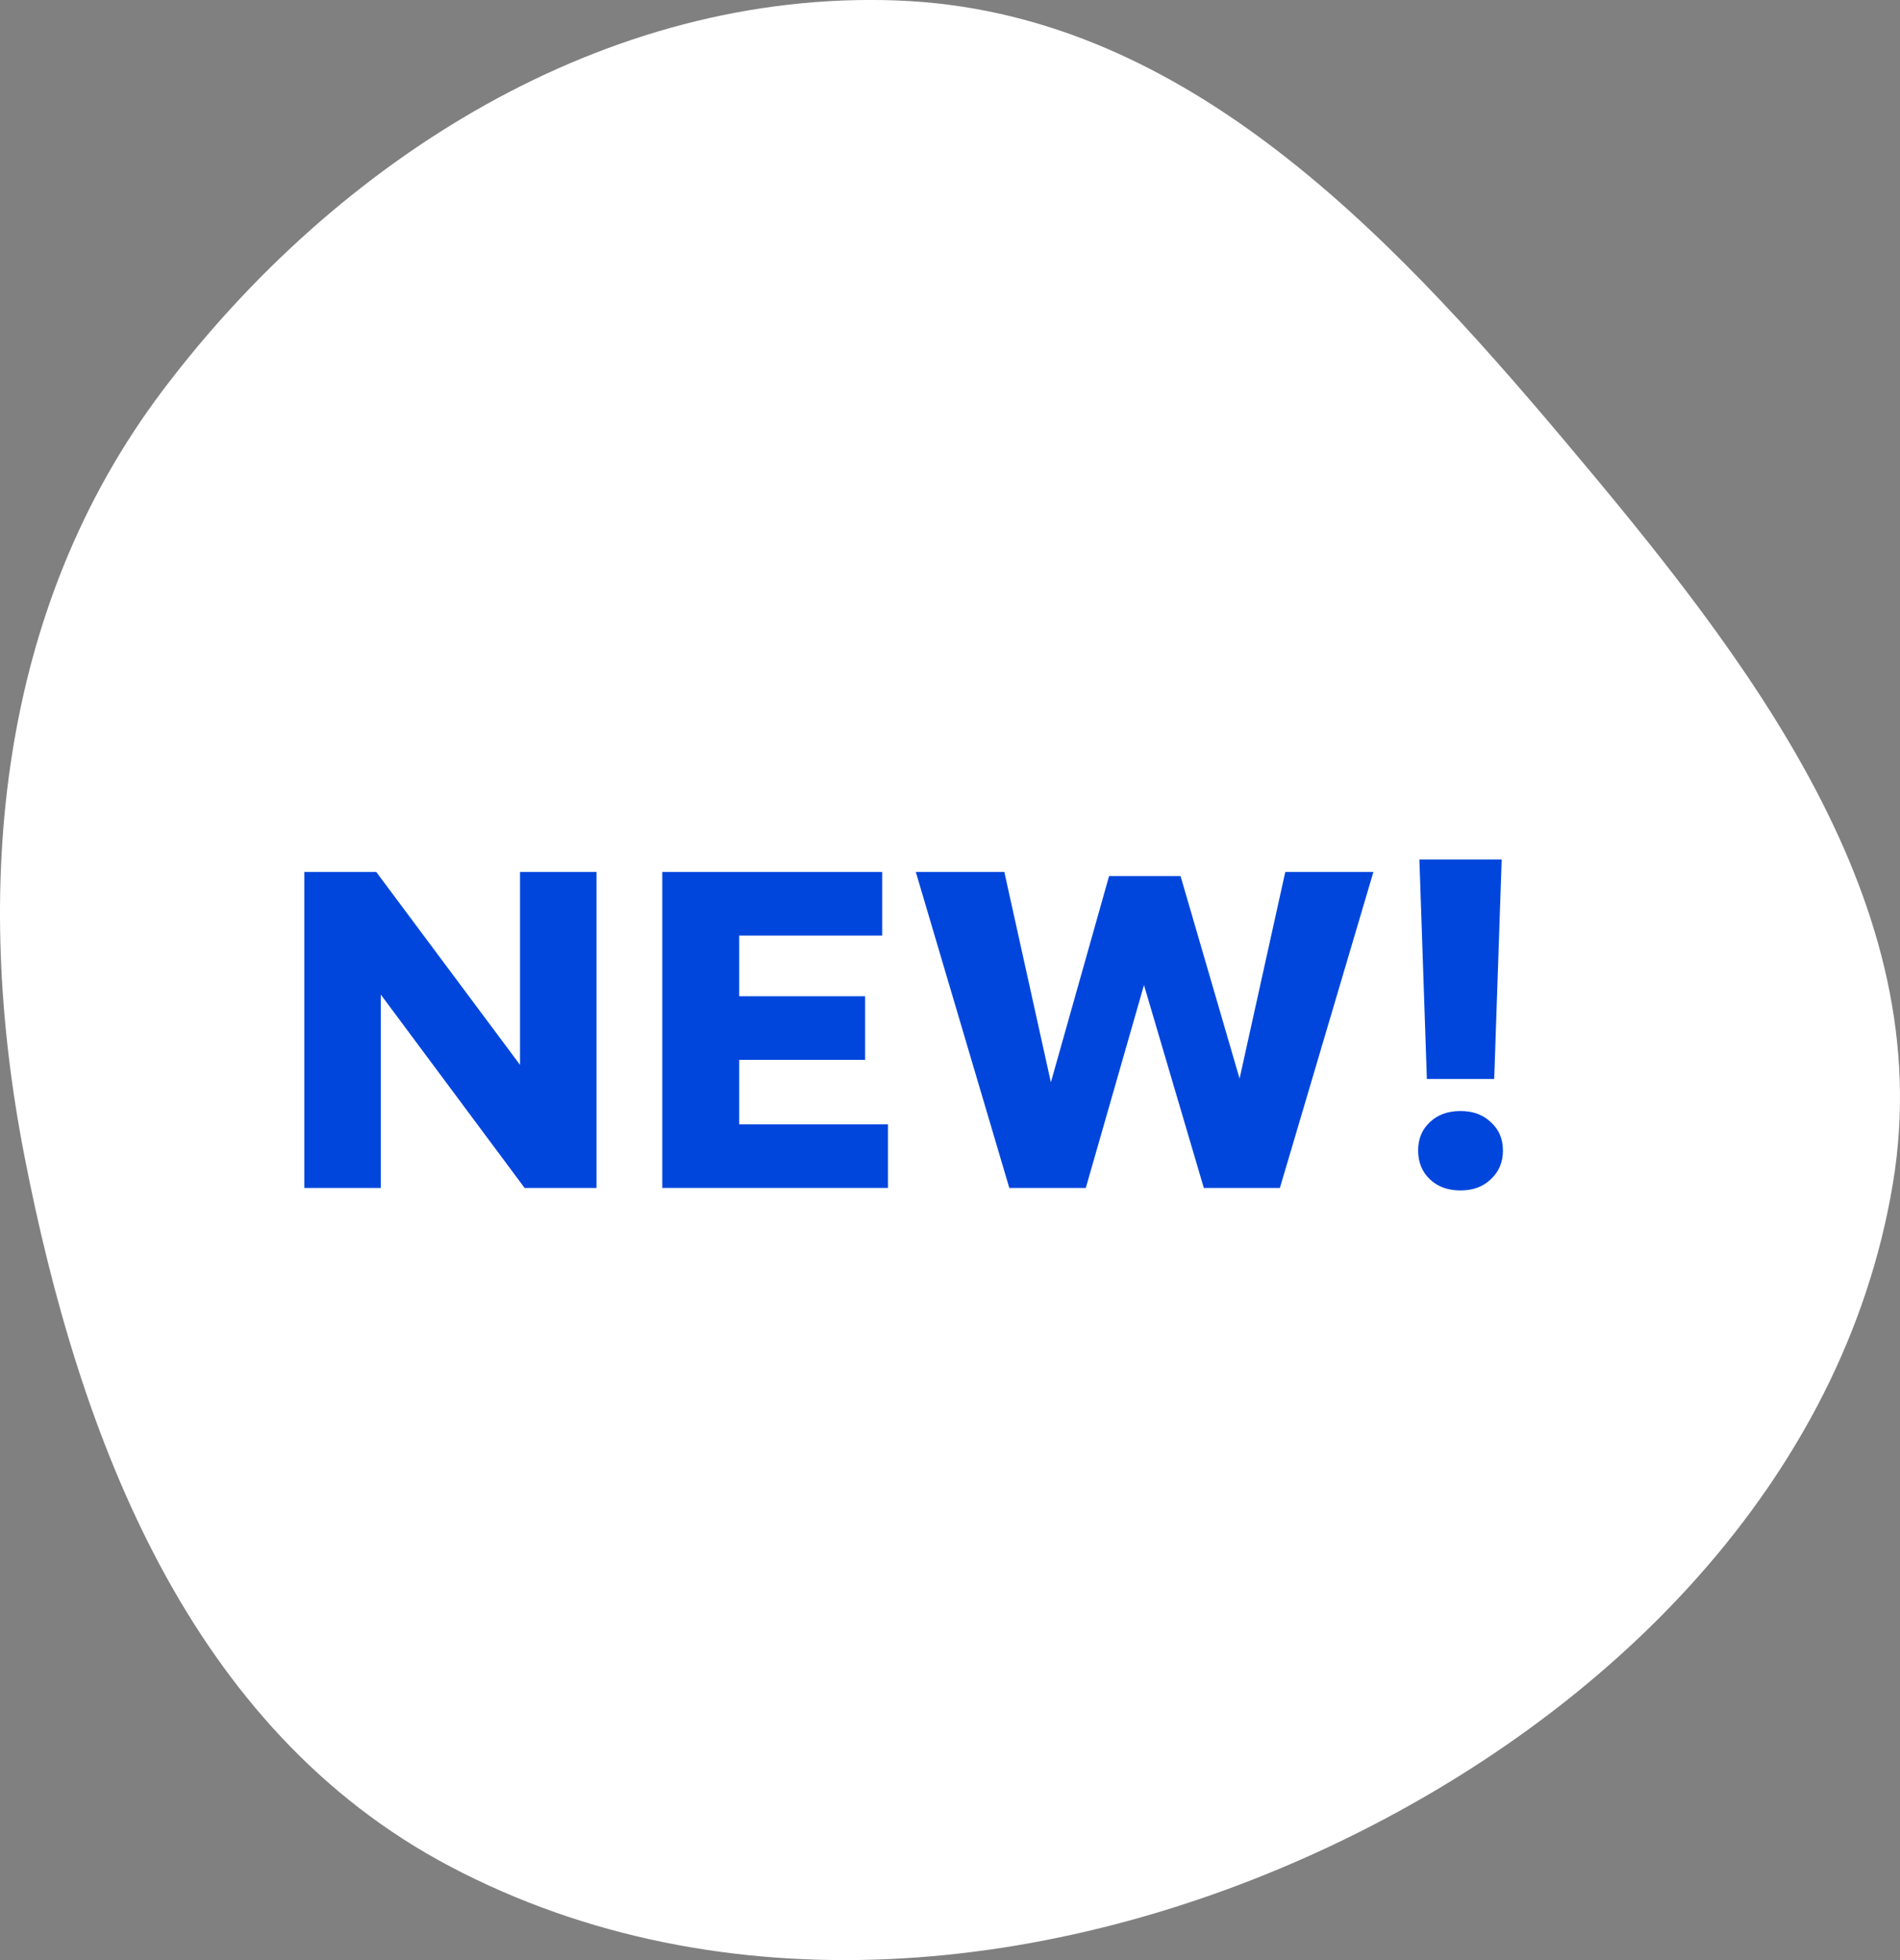 <svg fill="none" height="66" viewBox="0 0 64 66" width="64" xmlns="http://www.w3.org/2000/svg"><rect x="0" y="0" width="64" height="66" fill="#808080" stroke="none"/><path clip-rule="evenodd" d="m30.208.016c9.516.347 16.453 7.655 22.501 14.833 6.212 7.372 12.612 15.564 11.054 24.987-1.655 10.01-9.522 17.862-18.869 22.288-9.383 4.443-20.552 5.56-29.73.725-8.77-4.62-12.486-14.386-14.345-23.942-1.754-9.021-.908-18.391 4.676-25.78 5.855-7.748 14.855-13.471 24.713-13.112z" fill="#fff" fill-rule="evenodd"/><g fill="#0046dc"><path d="m10.251 40v-10.64h2.422l4.844 6.496v-6.496h2.576v10.64h-2.422l-4.844-6.51v6.51z"/><path d="m22.309 40v-10.64h7.406v2.142h-4.816v2.044h4.242v2.142h-4.242v2.17h5.012v2.142z"/><path d="m33.998 40-3.15-10.64h2.982l1.568 7.084 1.96-6.944h2.408l1.988 6.818 1.54-6.958h2.968l-3.15 10.64h-2.562l-2.016-6.832-1.96 6.832z"/><path d="m48.063 36.332-.252-7.392h2.772l-.252 7.392zm1.134 3.752c-.429 0-.775-.126-1.036-.378-.261-.252-.392-.574-.392-.966s.131-.709.392-.952c.261-.252.607-.378 1.036-.378.42 0 .761.126 1.022.378.271.243.406.56.406.952s-.135.714-.406.966c-.261.252-.602.378-1.022.378z"/></g></svg>